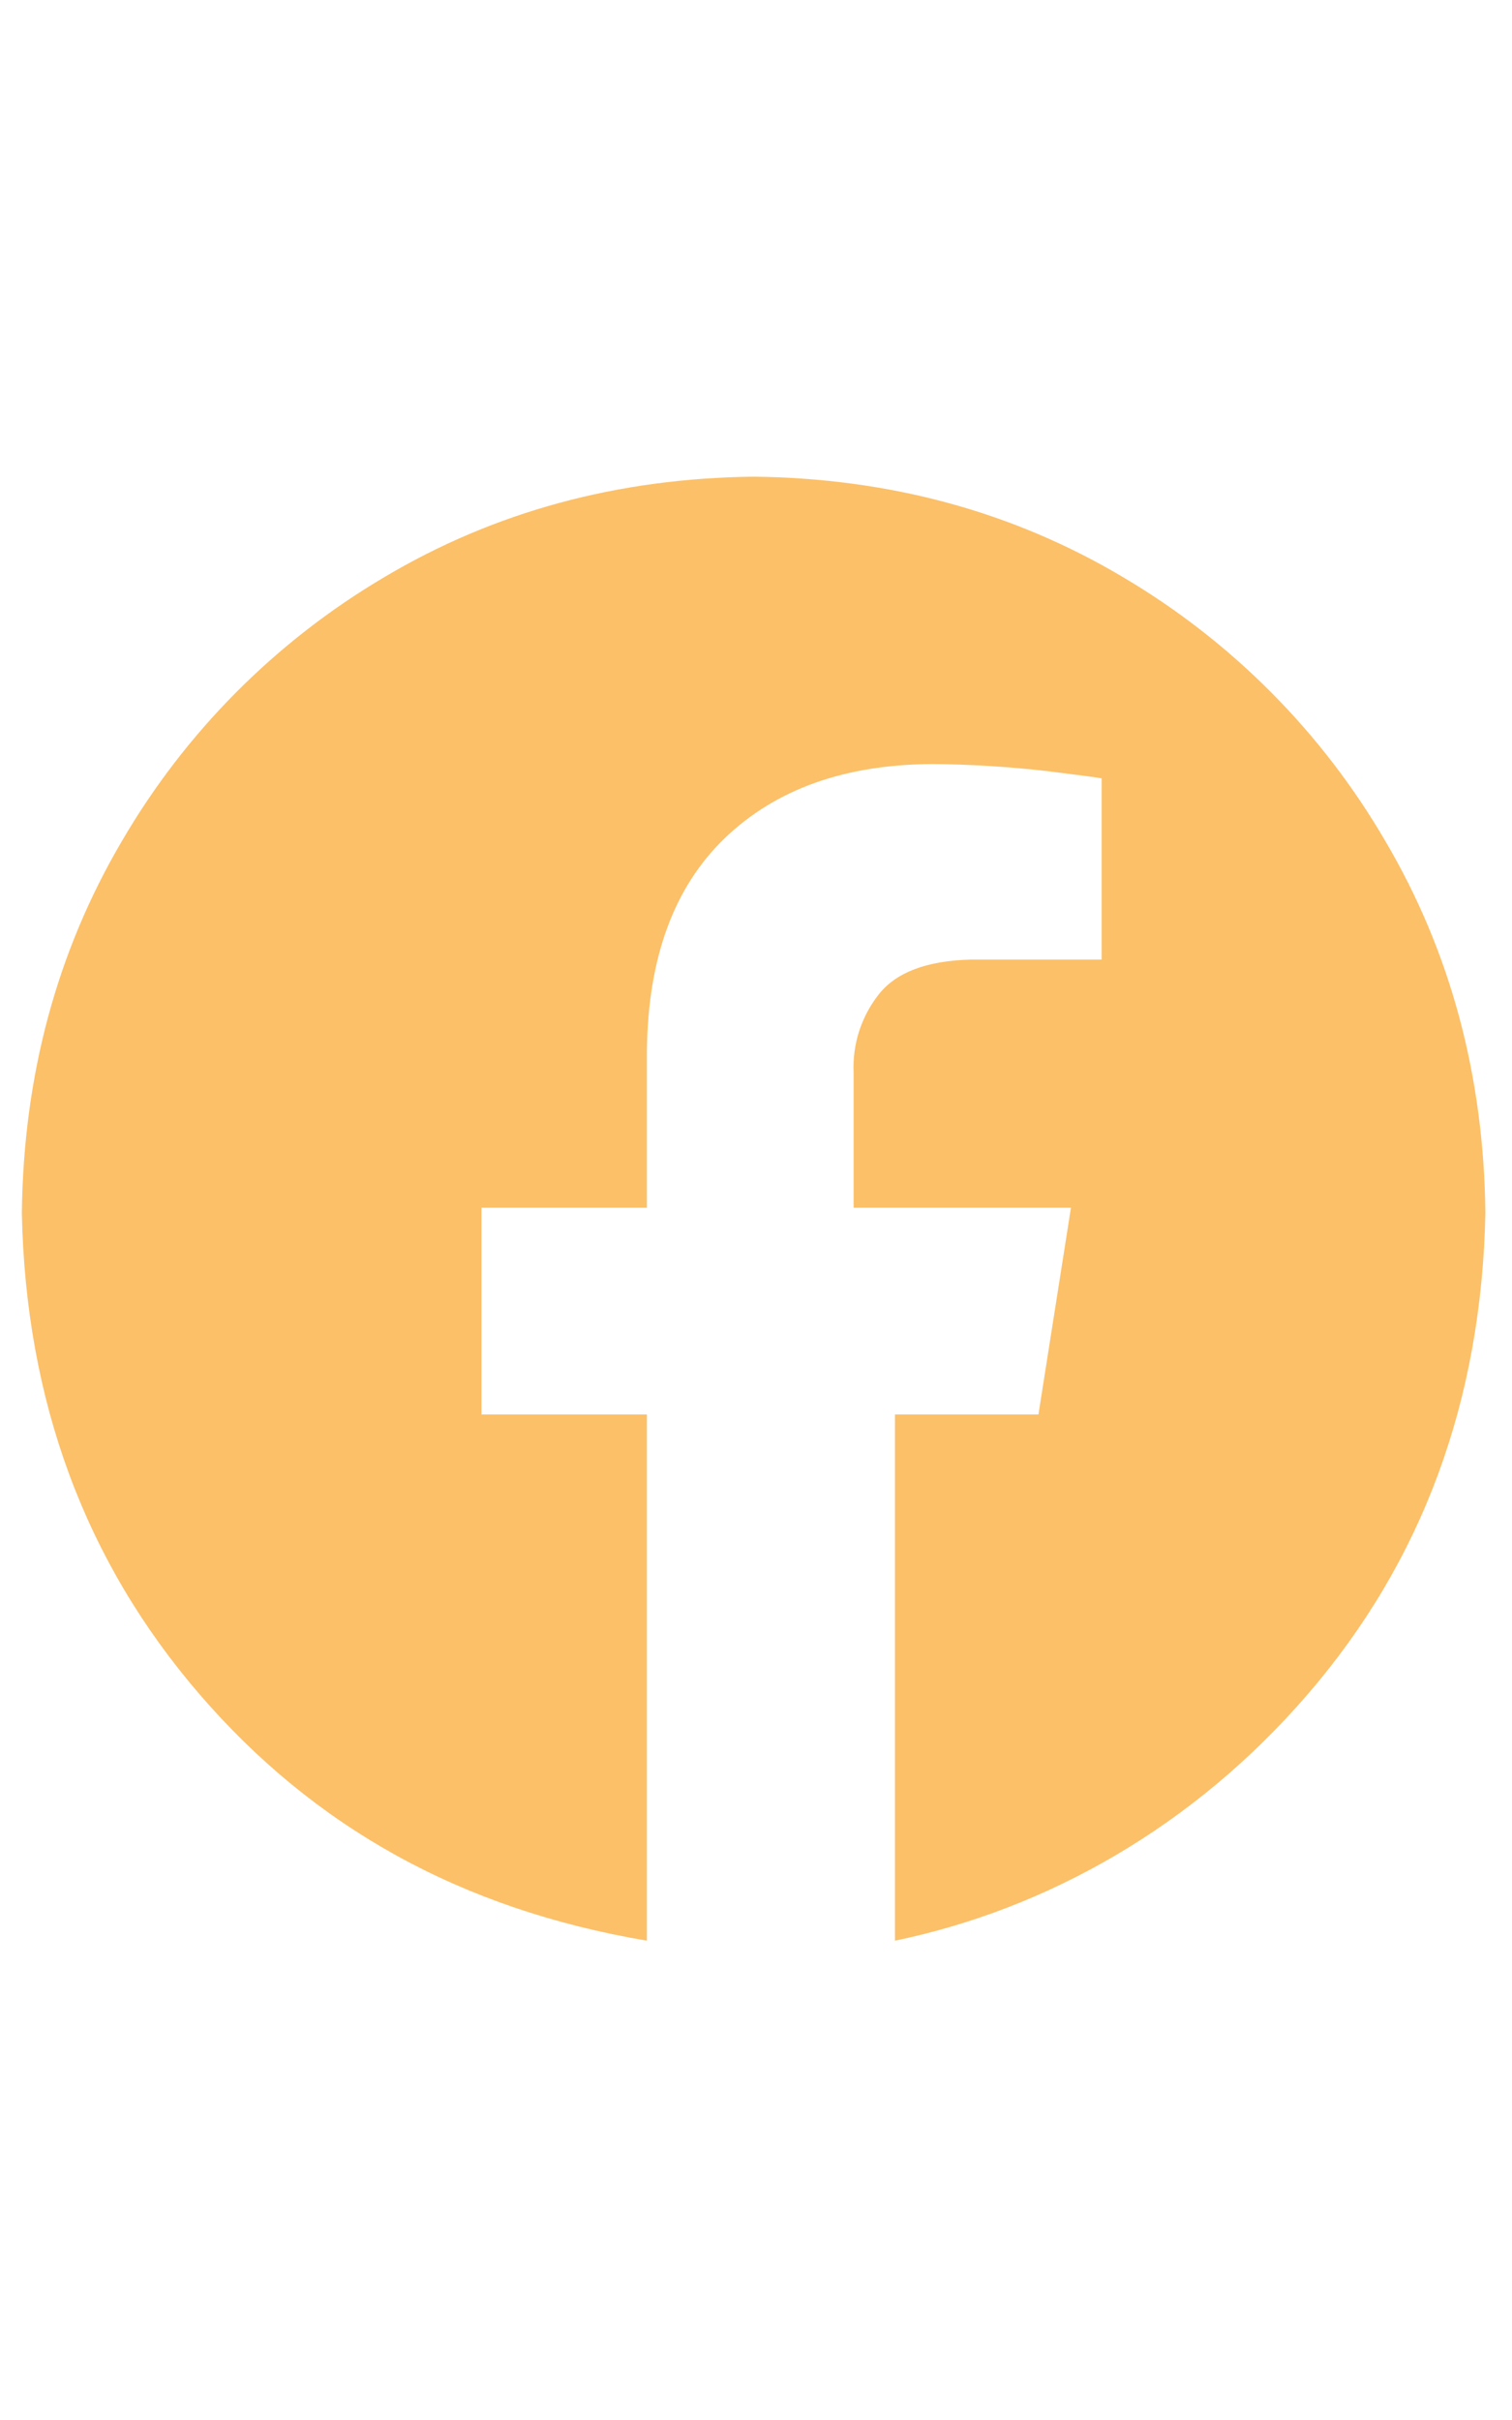 <svg width="20" height="32" viewBox="0 0 20 32" fill="#FCC068" xmlns="http://www.w3.org/2000/svg">
<g clip-path="url(#clip0_9002_113)">
<path fill-rule="evenodd" clip-rule="evenodd" d="M9.969 6.303C11.772 6.324 13.4 6.767 14.855 7.632C16.292 8.481 17.488 9.683 18.327 11.126C19.188 12.589 19.628 14.228 19.648 16.041C19.597 18.523 18.815 20.643 17.3 22.401C15.786 24.158 13.846 25.245 11.838 25.662V18.704H13.736L14.166 15.97H11.291V14.179C11.275 13.808 11.393 13.443 11.622 13.151C11.852 12.858 12.257 12.704 12.837 12.689H14.572V10.293C14.548 10.285 14.311 10.254 13.864 10.198C13.356 10.139 12.845 10.107 12.334 10.103C11.177 10.108 10.262 10.435 9.588 11.082C8.915 11.73 8.571 12.666 8.557 13.892V15.97H6.369V18.704H8.557V25.662C6.091 25.245 4.152 24.158 2.637 22.401C1.123 20.643 0.34 18.523 0.289 16.041C0.31 14.228 0.75 12.589 1.61 11.126C2.45 9.683 3.645 8.481 5.083 7.632C6.537 6.767 8.166 6.324 9.969 6.303Z" fill="#FCC068"/>
</g>
<defs>
<clipPath id="clip0_9002_113">
<rect width="20" height="20" fill="white" transform="translate(0 6)"/>
</clipPath>
</defs>
</svg>
